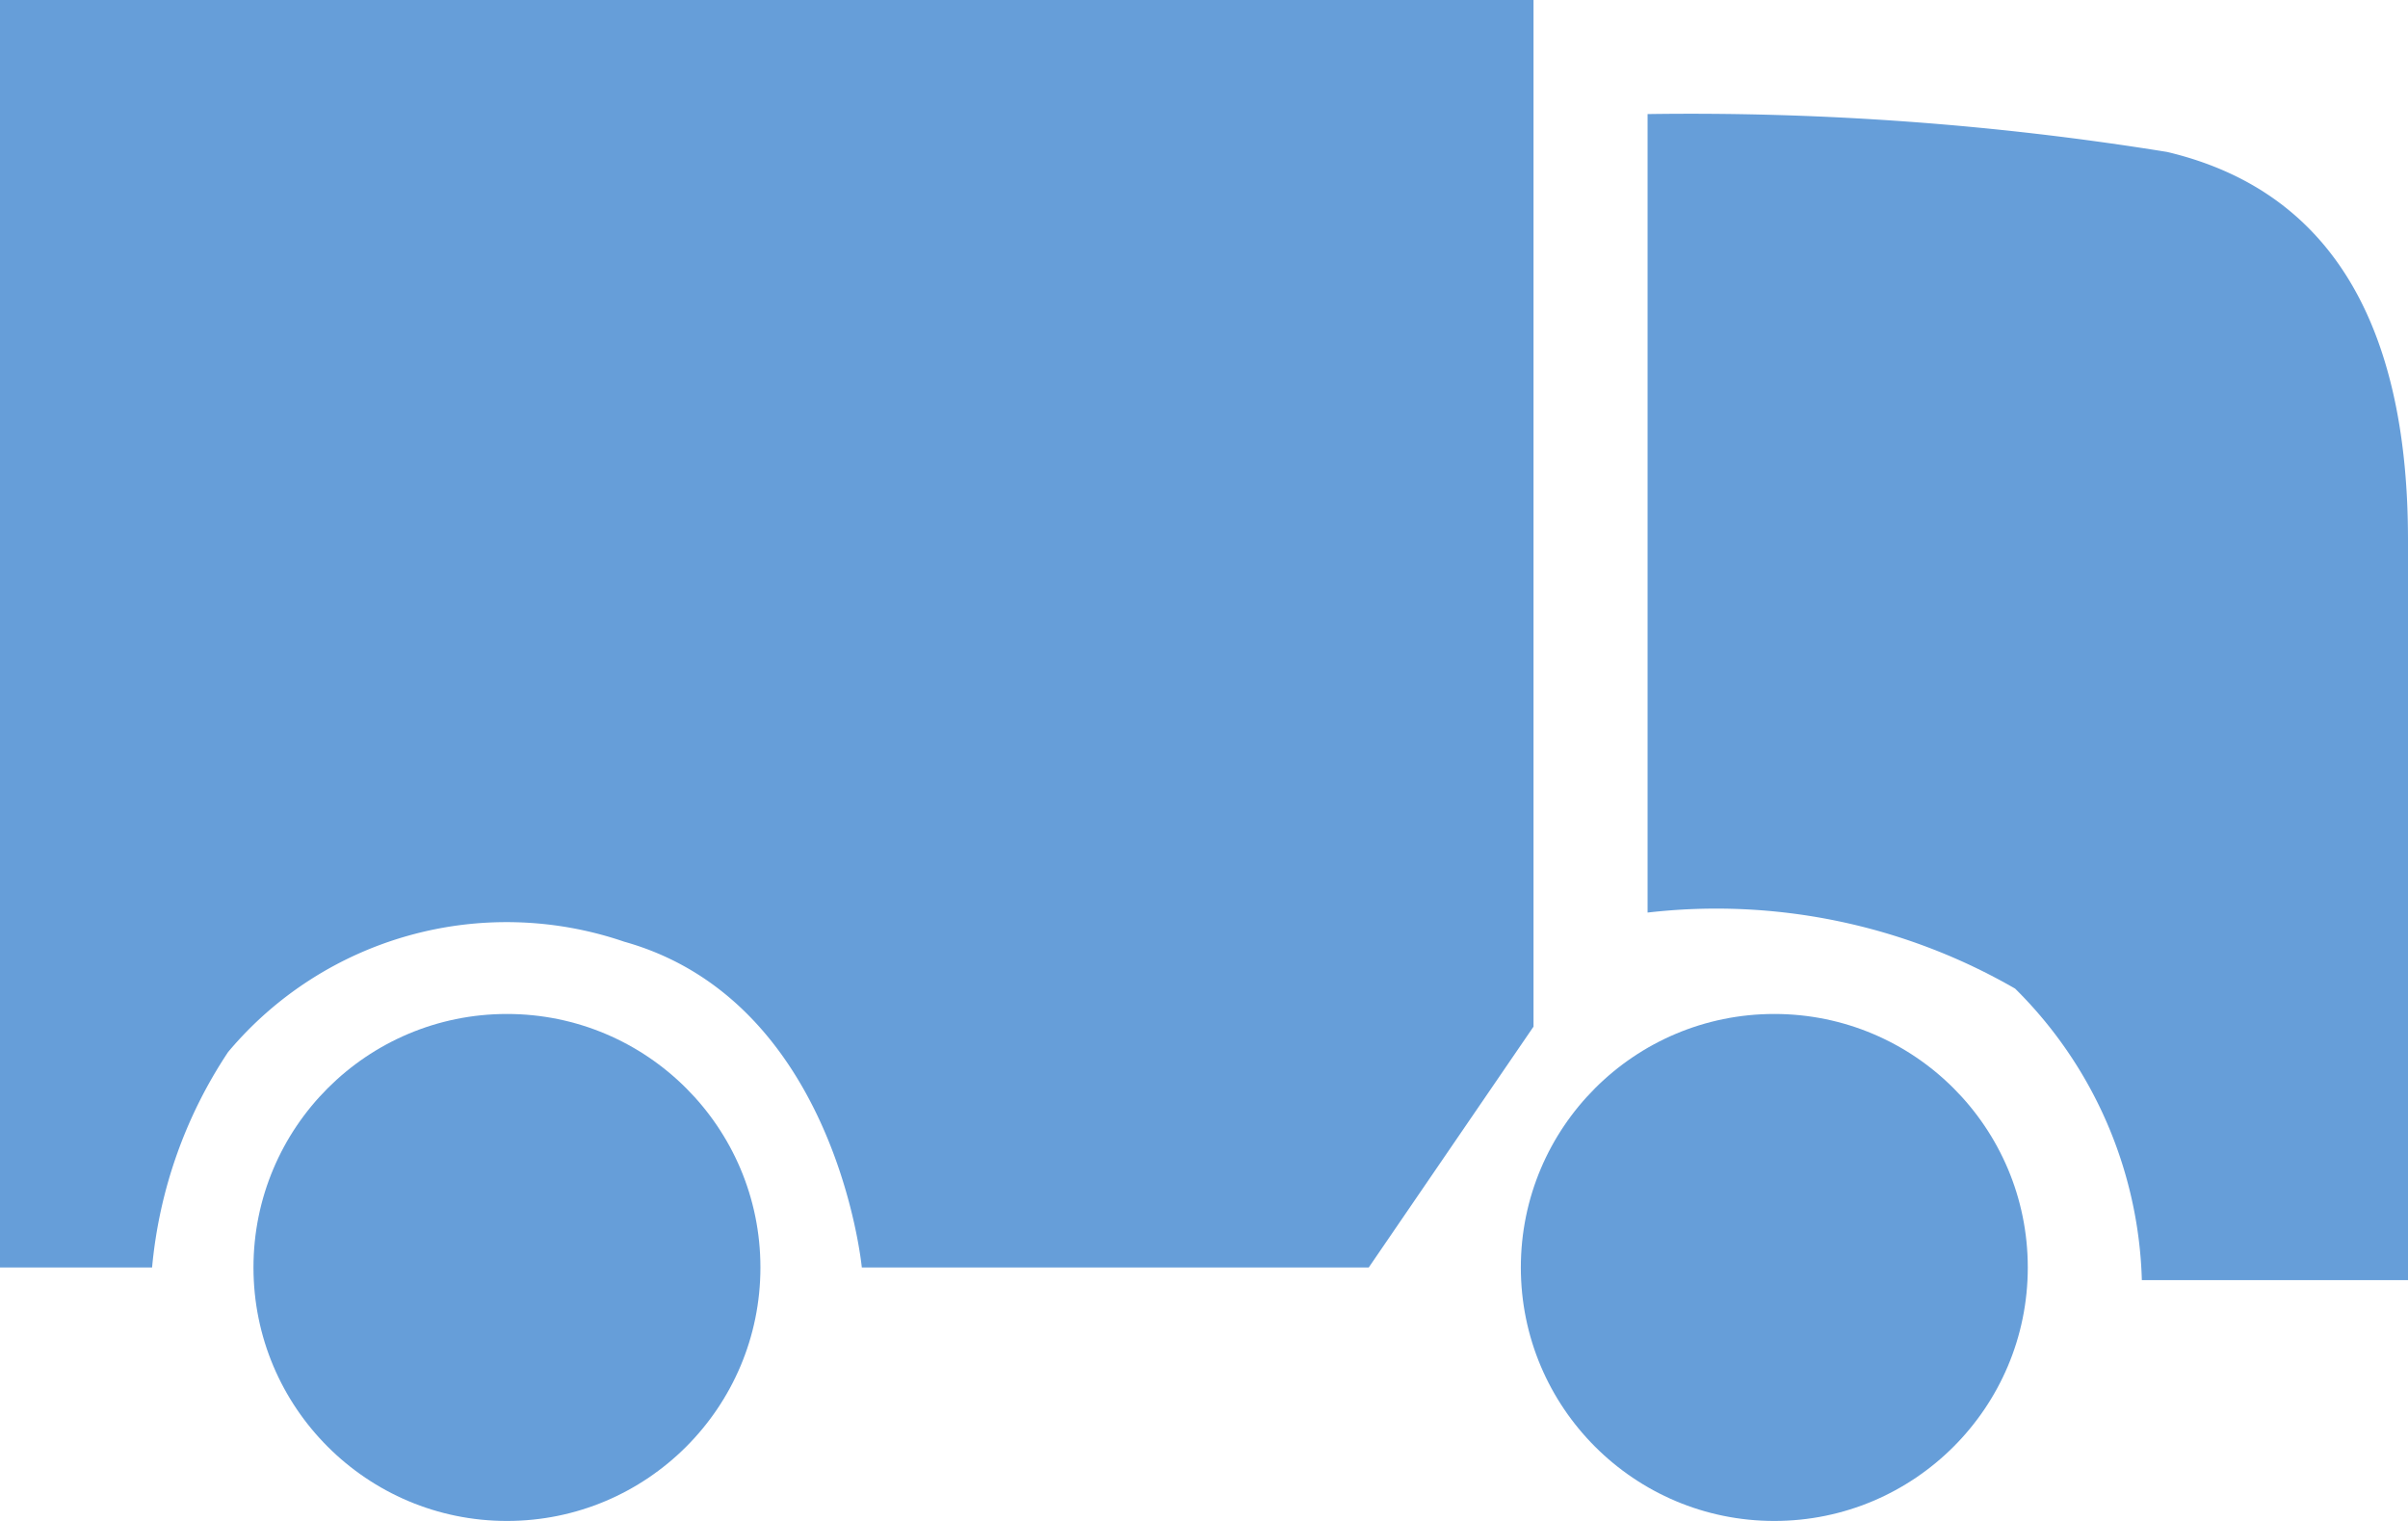 <svg xmlns="http://www.w3.org/2000/svg" viewBox="866 4757 19 12">
  <defs>
    <style>
      .cls-1 {
        fill: #669ed9;
      }
    </style>
  </defs>
  <g id="Group_2344" data-name="Group 2344" transform="translate(-2222 6340)">
    <circle id="Ellipse_38" data-name="Ellipse 38" class="cls-1" cx="2" cy="2" r="2" transform="translate(3100 -1575)"/>
    <circle id="Ellipse_37" data-name="Ellipse 37" class="cls-1" cx="2" cy="2" r="2" transform="translate(3090 -1575)"/>
    <path id="Path_178" data-name="Path 178" class="cls-1" d="M3079-1581.1v6.3a4.719,4.719,0,0,1,2.9.6,3.368,3.368,0,0,1,1,2.3h2.1v-5.839c0-1.575-.525-2.736-1.9-3.062A23.58,23.58,0,0,0,3079-1581.1Z" transform="translate(22 -1)"/>
    <path id="Path_179" data-name="Path 179" class="cls-1" d="M3066-1572v-10h12.1v8.1l-1.3,1.9h-4s-.2-2.1-1.874-2.57a2.868,2.868,0,0,0-3.126.87,3.671,3.671,0,0,0-.6,1.7" transform="translate(22 -1)"/>
  </g>
</svg>
